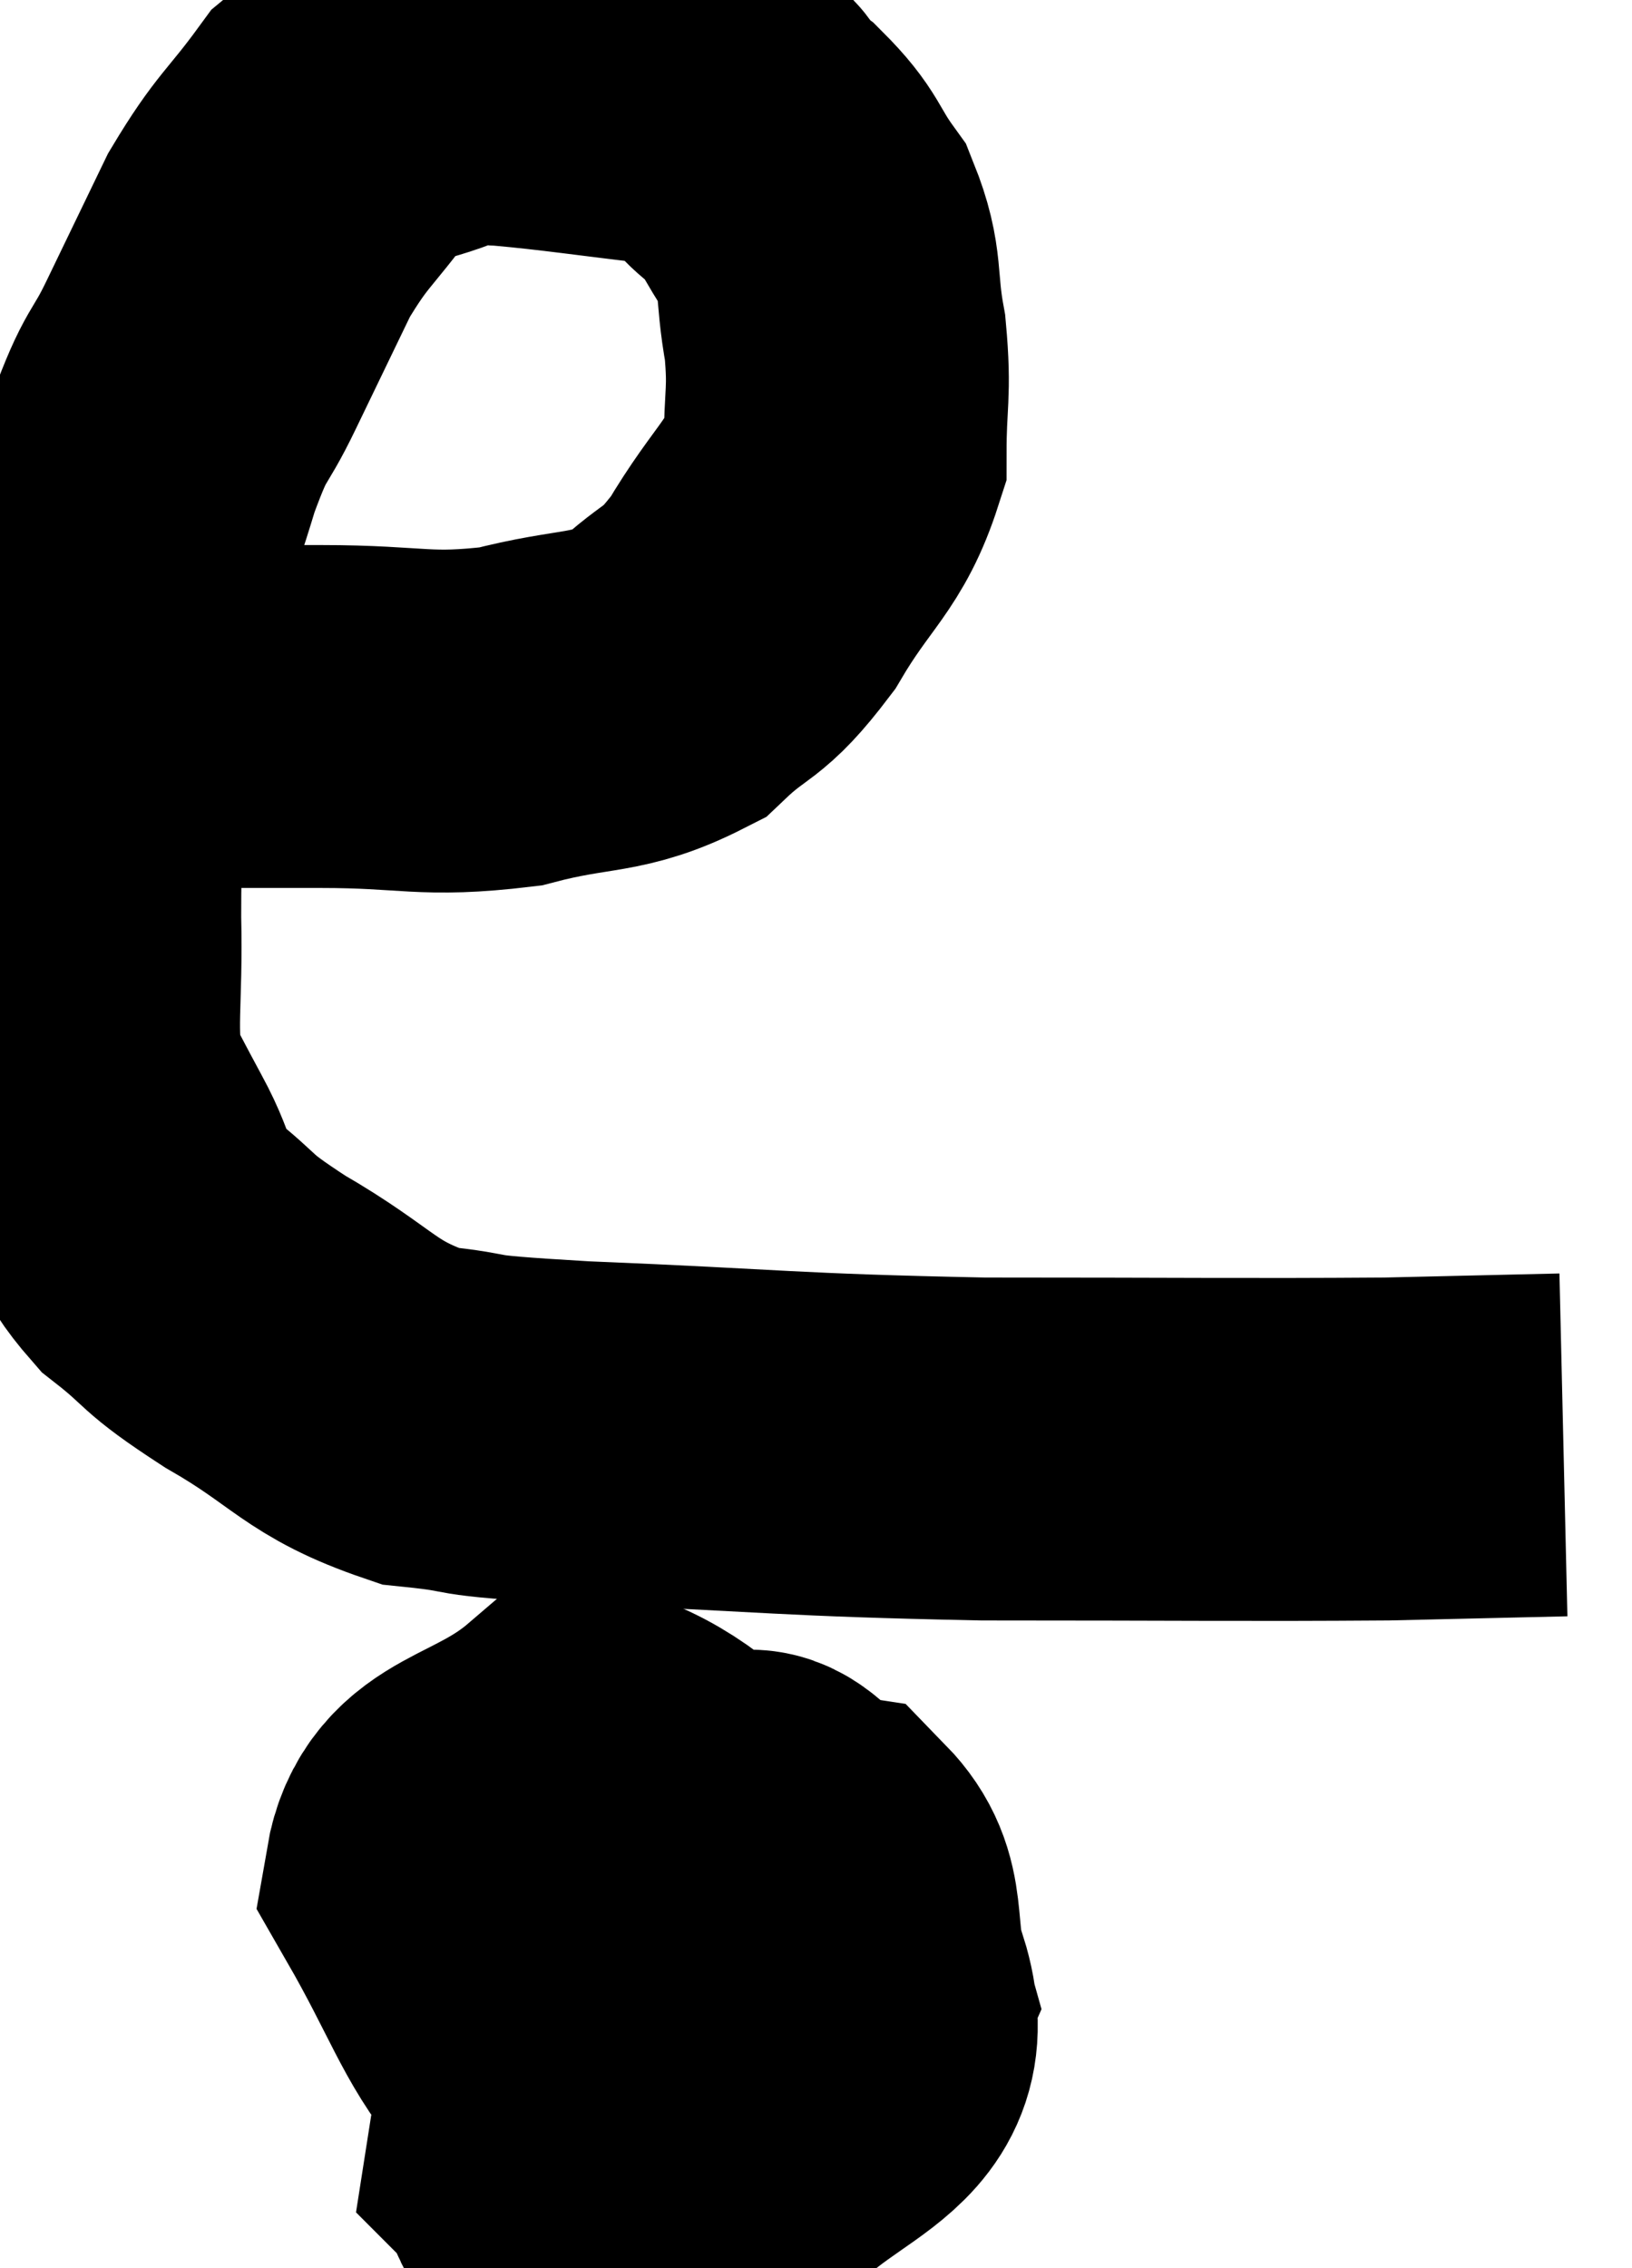 <svg xmlns="http://www.w3.org/2000/svg" viewBox="11.043 4.973 23.797 33.072" width="23.797" height="33.072"><path d="M 13.86 15.42 C 14.79 15.42, 14.565 15.42, 15.72 15.42 C 17.1 15.42, 17.22 15.57, 18.48 15.42 C 19.62 15.12, 19.875 15.27, 20.76 14.82 C 21.39 14.22, 21.405 14.43, 22.02 13.62 C 22.62 12.6, 22.92 12.51, 23.22 11.58 C 23.22 10.74, 23.295 10.725, 23.22 9.9 C 23.07 9.09, 23.19 8.955, 22.92 8.28 C 22.53 7.74, 22.62 7.68, 22.14 7.2 C 21.57 6.78, 21.93 6.645, 21 6.36 C 19.71 6.21, 19.26 6.135, 18.42 6.06 C 18.03 6.06, 18.255 5.865, 17.64 6.06 C 16.8 6.45, 16.665 6.255, 15.96 6.84 C 15.39 7.62, 15.315 7.575, 14.82 8.4 C 14.4 9.27, 14.37 9.33, 13.98 10.14 C 13.62 10.89, 13.635 10.62, 13.26 11.64 C 12.87 12.93, 12.765 13.035, 12.48 14.22 C 12.3 15.3, 12.225 15.345, 12.12 16.38 C 12.09 17.37, 12.06 17.25, 12.06 18.36 C 12.09 19.59, 11.97 19.95, 12.12 20.82 C 12.39 21.33, 12.345 21.255, 12.66 21.84 C 13.02 22.5, 12.855 22.56, 13.38 23.16 C 14.07 23.7, 13.815 23.625, 14.76 24.24 C 15.96 24.93, 15.975 25.215, 17.16 25.62 C 18.33 25.74, 17.445 25.74, 19.5 25.86 C 22.44 25.98, 22.44 26.04, 25.38 26.1 C 28.32 26.1, 29.145 26.115, 31.26 26.1 C 32.55 26.07, 33.195 26.055, 33.84 26.04 L 33.84 26.04" fill="none" stroke="black" stroke-width="5"></path><path d="M 21.96 32.4 C 21.06 34.02, 20.4 34.545, 20.16 35.64 C 20.58 36.21, 20.145 37.17, 21 36.78 C 22.29 35.43, 23.07 35.235, 23.58 34.08 C 23.31 33.12, 23.565 32.7, 23.04 32.16 C 22.26 32.04, 22.17 30.96, 21.48 31.92 C 20.88 33.96, 20.28 34.755, 20.28 36 C 20.88 36.45, 20.655 37.41, 21.48 36.9 C 22.53 35.43, 24.075 35.55, 23.58 33.96 C 21.54 32.25, 21.045 30.945, 19.5 30.54 C 18.45 31.44, 17.58 31.29, 17.4 32.34 C 18.09 33.54, 18.24 34.095, 18.78 34.74 C 19.17 34.83, 19.095 35.43, 19.56 34.92 C 20.1 33.81, 20.505 33.375, 20.64 32.7 C 20.37 32.46, 20.535 31.305, 20.1 32.22 C 19.5 34.29, 19.08 35.205, 18.9 36.36 C 19.14 36.6, 19.065 37.155, 19.38 36.84 C 19.77 35.97, 19.965 35.535, 20.16 35.1 C 20.16 35.1, 20.16 35.1, 20.16 35.1 L 20.16 35.1" fill="none" stroke="black" stroke-width="5"></path></svg>
